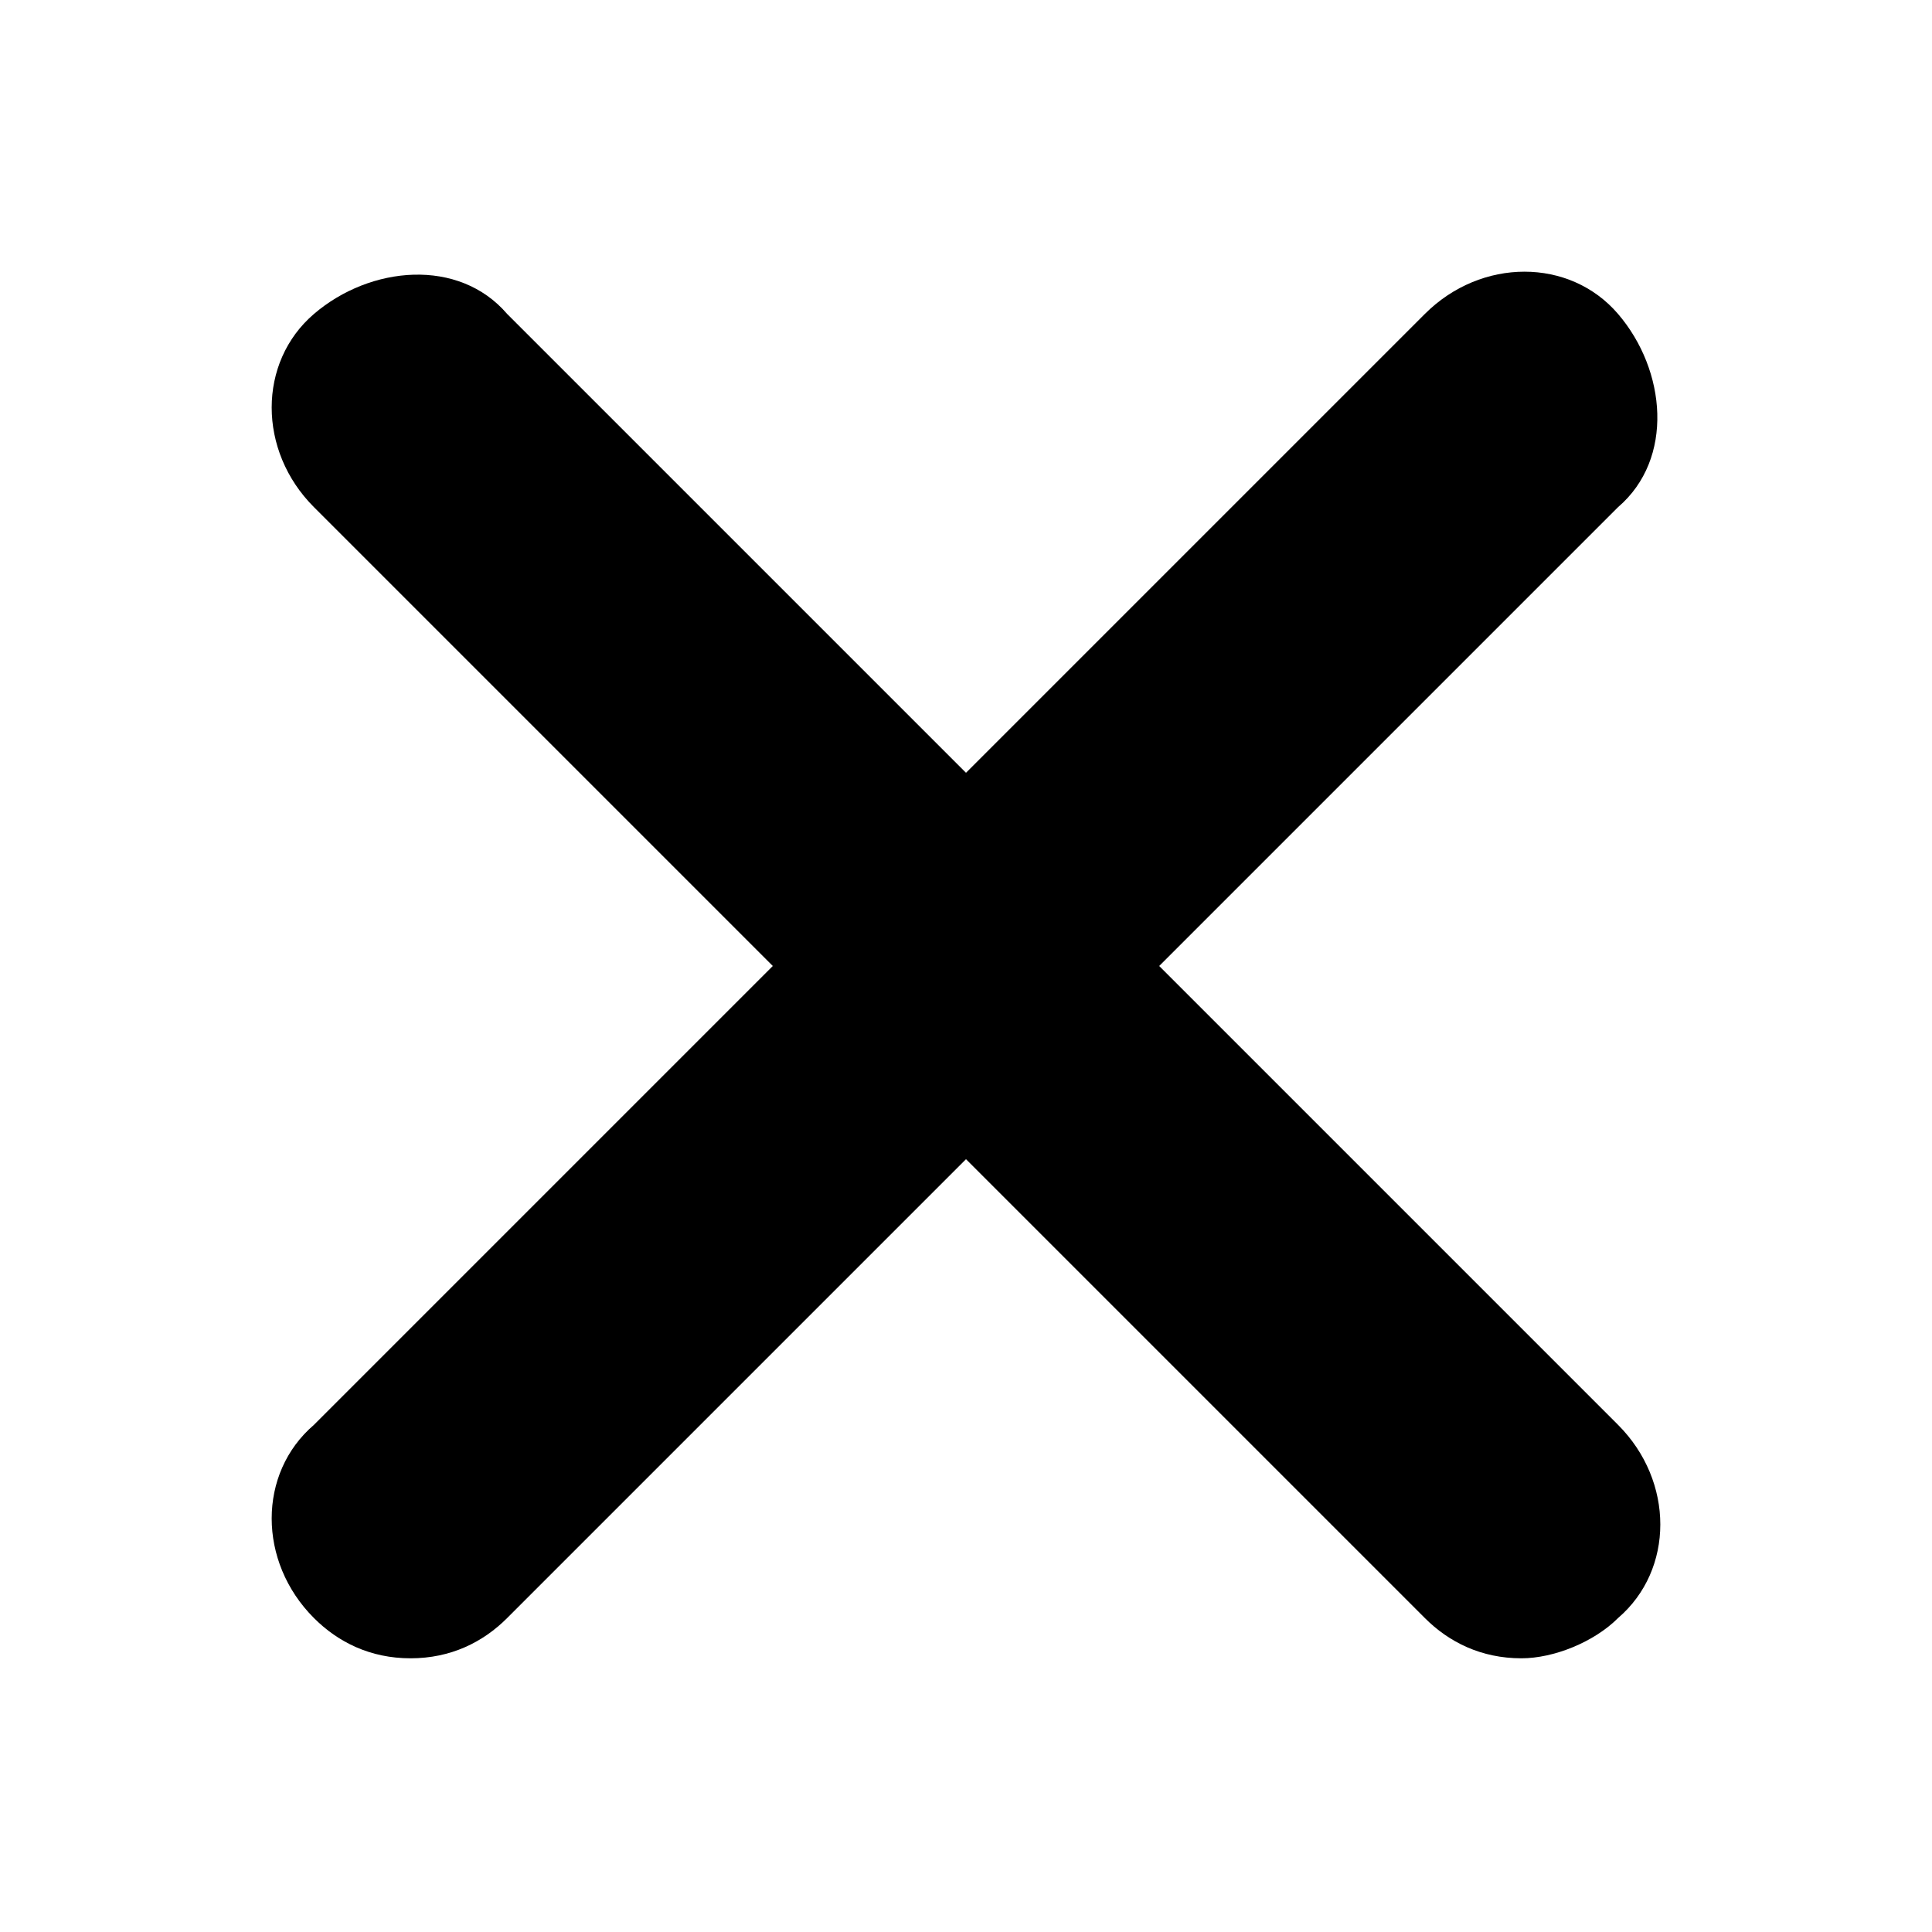 <?xml version="1.0" encoding="utf-8"?>
<!-- Generator: Adobe Illustrator 24.1.2, SVG Export Plug-In . SVG Version: 6.00 Build 0)  -->
<svg version="1.1" id="interface_essential_by_mad-lab_studio"
	 xmlns="http://www.w3.org/2000/svg" xmlns:xlink="http://www.w3.org/1999/xlink" x="0px" y="0px" viewBox="0 0 24 24"
	 style="enable-background:new 0 0 24 24;" xml:space="preserve">
<g>
	<path d="M18.9,20.6c-0.5,0-0.9-0.2-1.2-0.5L3.9,6.3c-0.7-0.7-0.7-1.8,0-2.4s1.8-0.7,2.4,0l0,0l13.8,13.8c0.7,0.7,0.7,1.8,0,2.4
		c0,0,0,0,0,0C19.8,20.4,19.3,20.6,18.9,20.6z"/>
	<path d="M5.1,20.6c-0.5,0-0.9-0.2-1.2-0.5c-0.7-0.7-0.7-1.8,0-2.4c0,0,0,0,0,0L17.7,3.9c0.7-0.7,1.8-0.7,2.4,0s0.7,1.8,0,2.4
		L6.3,20.1C6,20.4,5.6,20.6,5.1,20.6z"/>
</g>
</svg>
